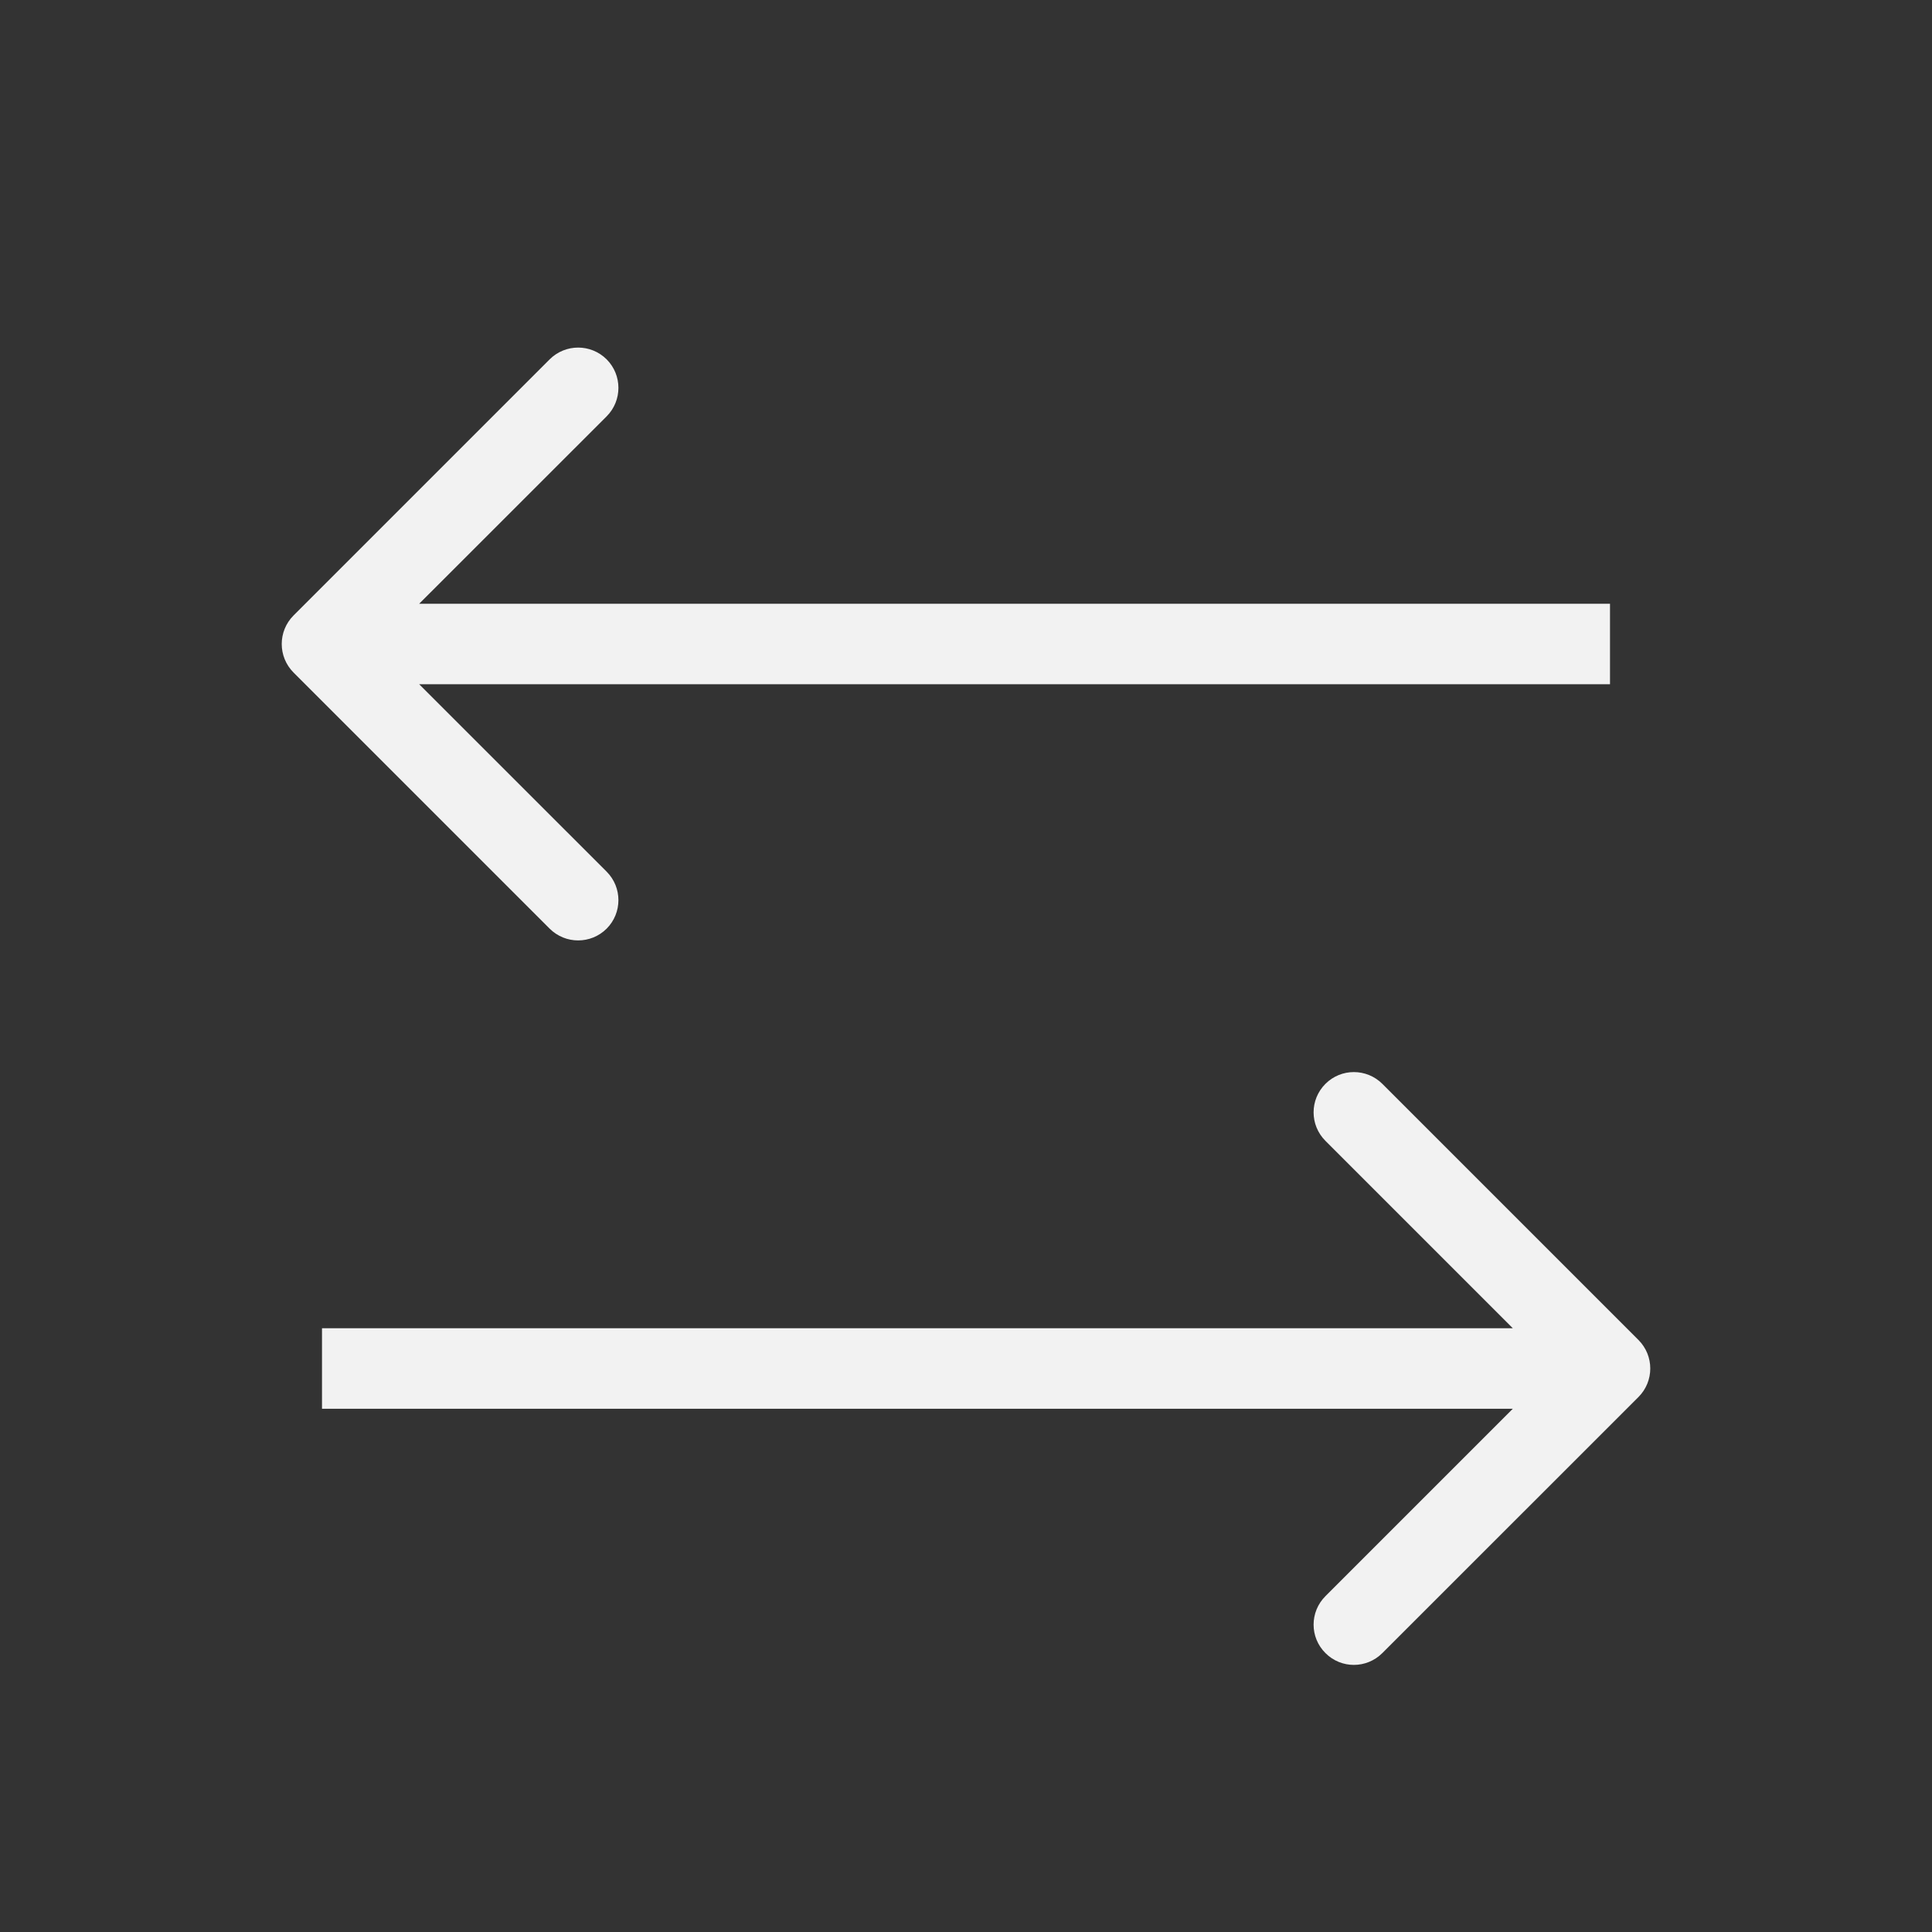 <svg xmlns="http://www.w3.org/2000/svg" width="24" height="24" viewBox="0 0 24 24" fill="none">
    <rect x="0" y="0" width="24" height="24" fill="#333333" stroke="none"/>
    <path d="M20.354 17.354C20.549 17.158 20.549 16.842 20.354 16.646L17.172 13.464C16.976 13.269 16.66 13.269 16.465 13.464C16.269 13.66 16.269 13.976 16.465 14.172L19.293 17L16.465 19.828C16.269 20.024 16.269 20.34 16.465 20.535C16.66 20.731 16.976 20.731 17.172 20.535L20.354 17.354ZM4 17.5H20V16.5H4V17.5Z" fill="#F2F2F2"/>
    <path d="M3.646 8.354C3.451 8.158 3.451 7.842 3.646 7.646L6.828 4.464C7.024 4.269 7.34 4.269 7.536 4.464C7.731 4.66 7.731 4.976 7.536 5.172L4.707 8L7.536 10.828C7.731 11.024 7.731 11.34 7.536 11.536C7.34 11.731 7.024 11.731 6.828 11.536L3.646 8.354ZM20 8.5H4V7.5H20V8.5Z" fill="#F2F2F2"/>
</svg>
